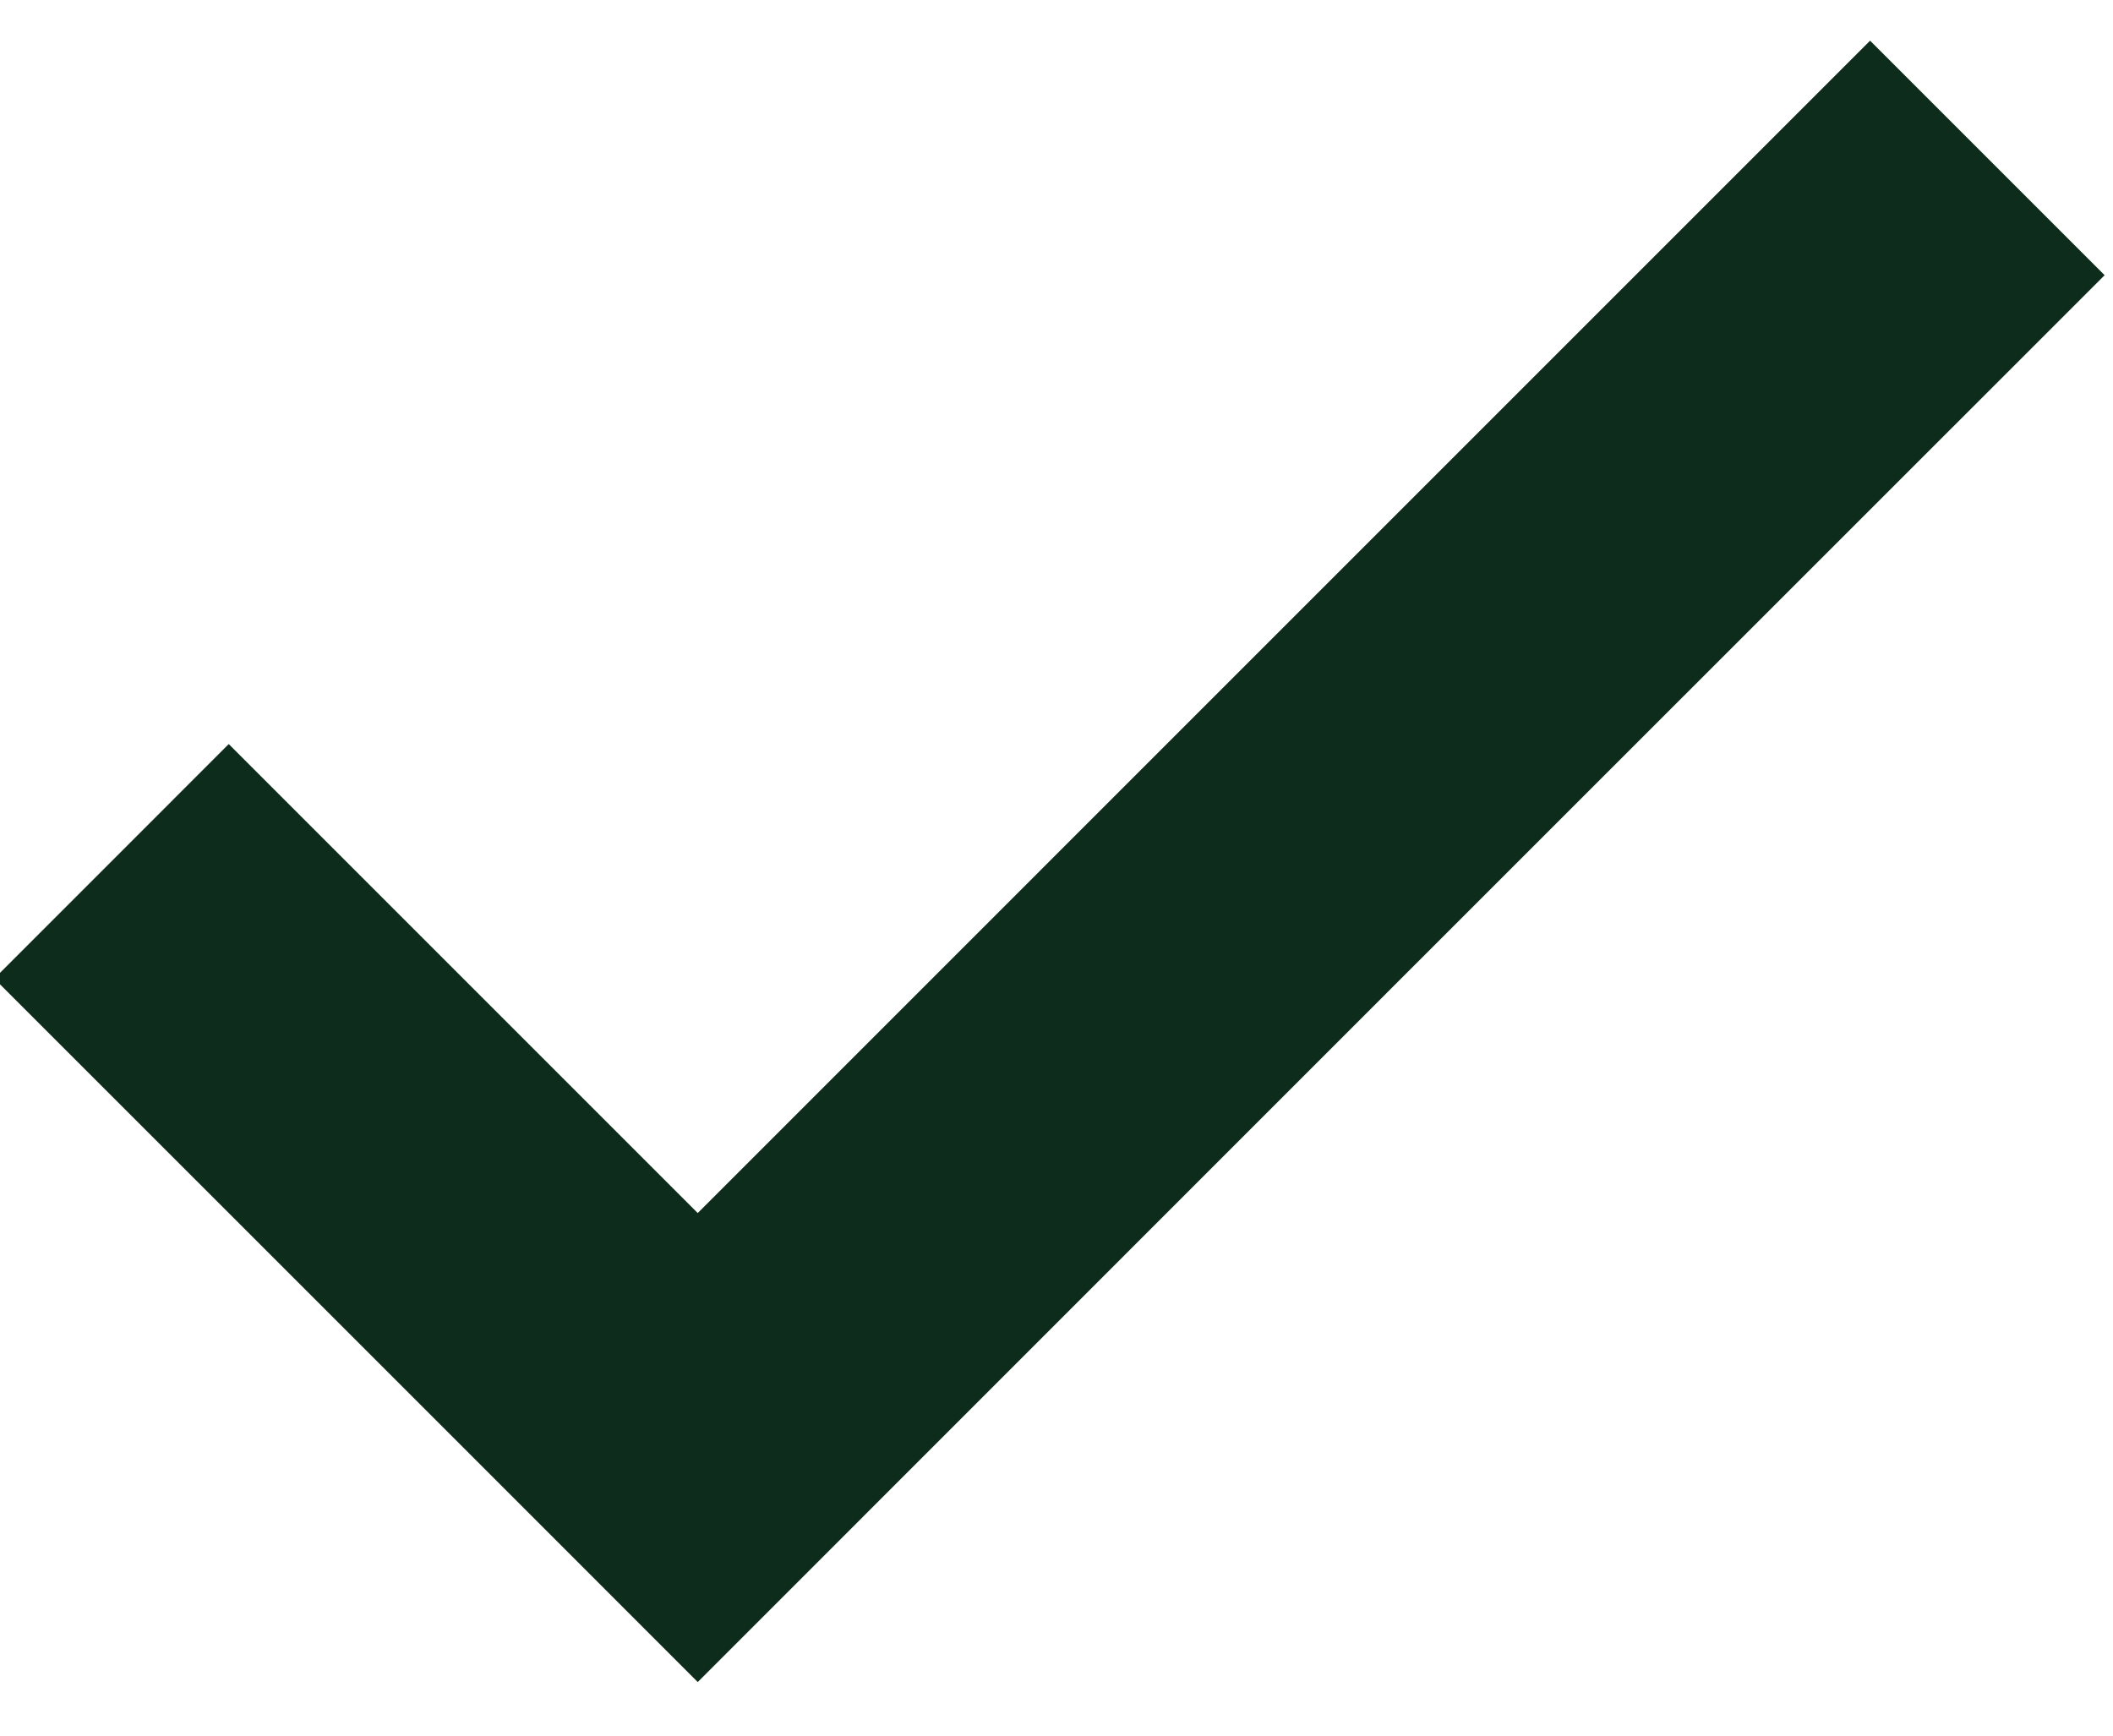 <svg xmlns="http://www.w3.org/2000/svg" xmlns:xlink="http://www.w3.org/1999/xlink" width="28" height="23" viewBox="0 0 28 23"><defs><path id="j1cba" d="M167.46 7044.86l-6.214 6.215-6.215-6.215-3.107 3.108 6.214 6.213 3.108 3.109 9.321-9.323 9.322-9.32-3.108-3.108z"/></defs><g><g transform="translate(-152 -7035)"><use fill="#0e2c1b" xlink:href="#j1cba"/></g></g></svg>
